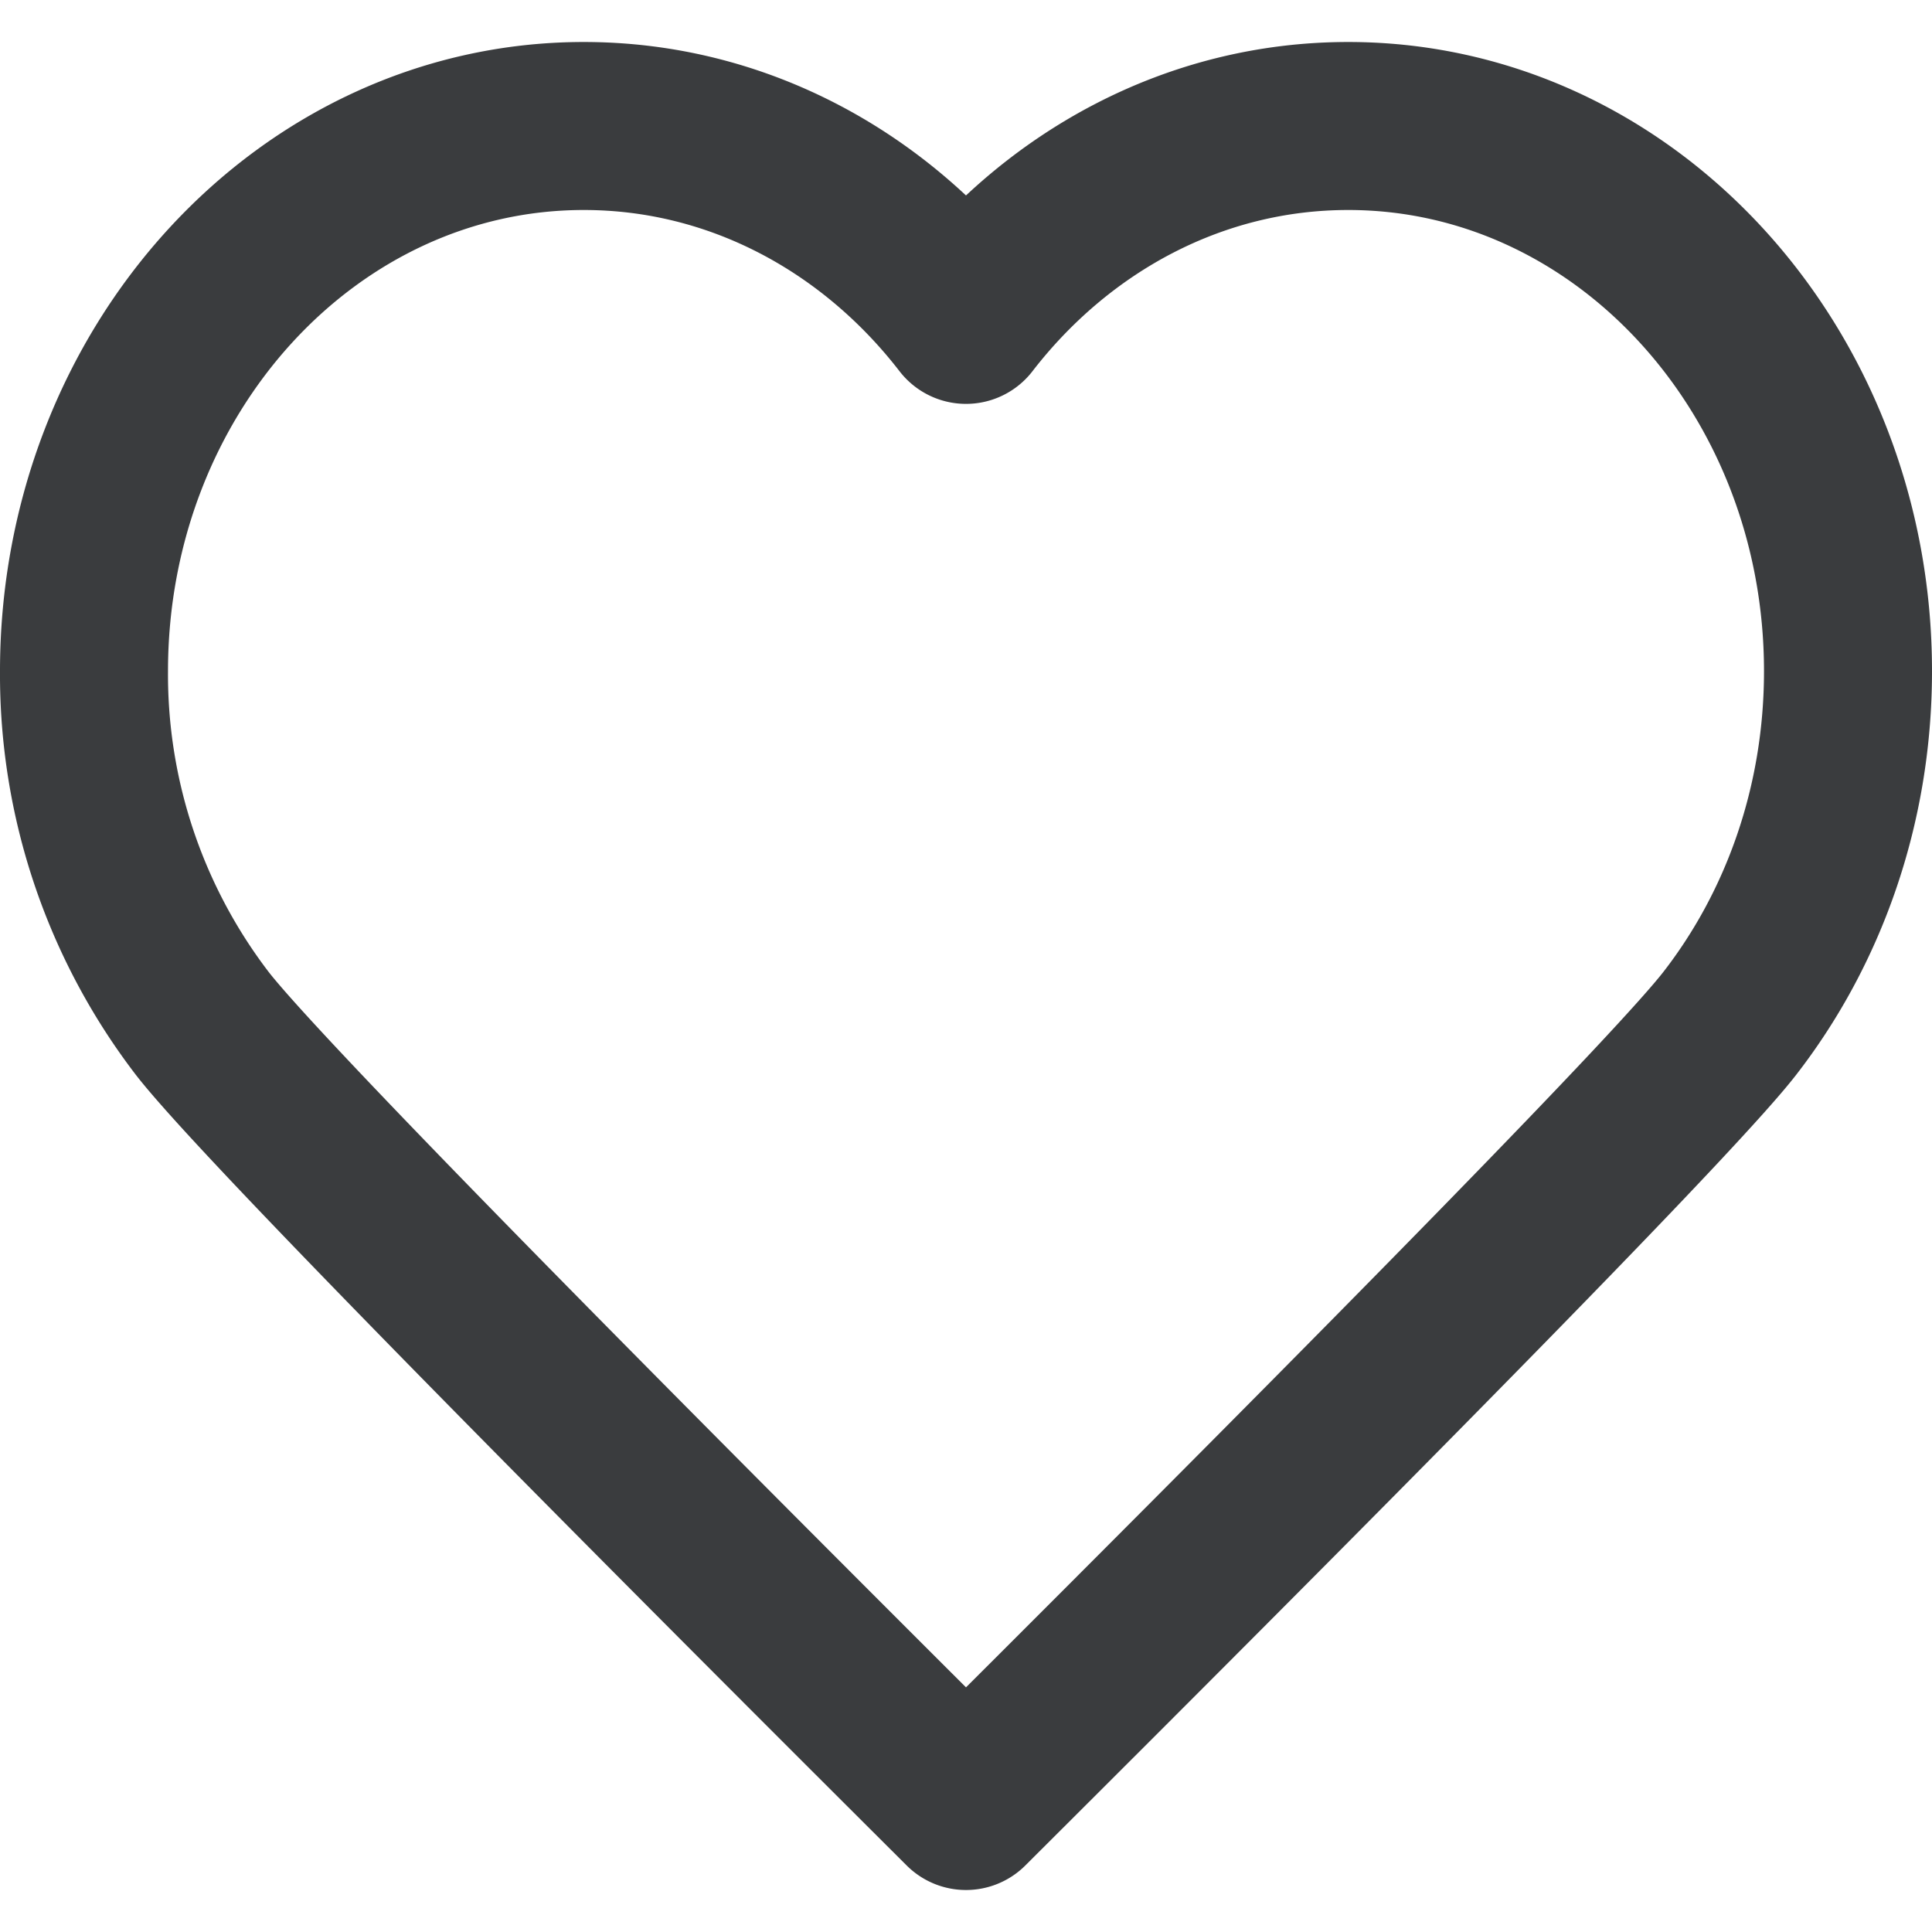 <svg width="20" height="20" viewBox="0 0 23 22" xmlns="http://www.w3.org/2000/svg"><path d="M11.5 21c-5.47-5.452-8.499-8.556-9.087-9.31A6.83 6.83 0 011 7.49C1 3.906 3.664 1 6.95 1c1.825 0 3.459.896 4.55 2.308C12.591 1.896 14.225 1 16.05 1 19.336 1 22 3.906 22 7.49c0 1.602-.532 3.068-1.413 4.2-.588.754-3.617 3.858-9.087 9.31z" stroke="#3A3C3E" stroke-width="2" fill="none" stroke-linecap="round" stroke-linejoin="round"/></svg>